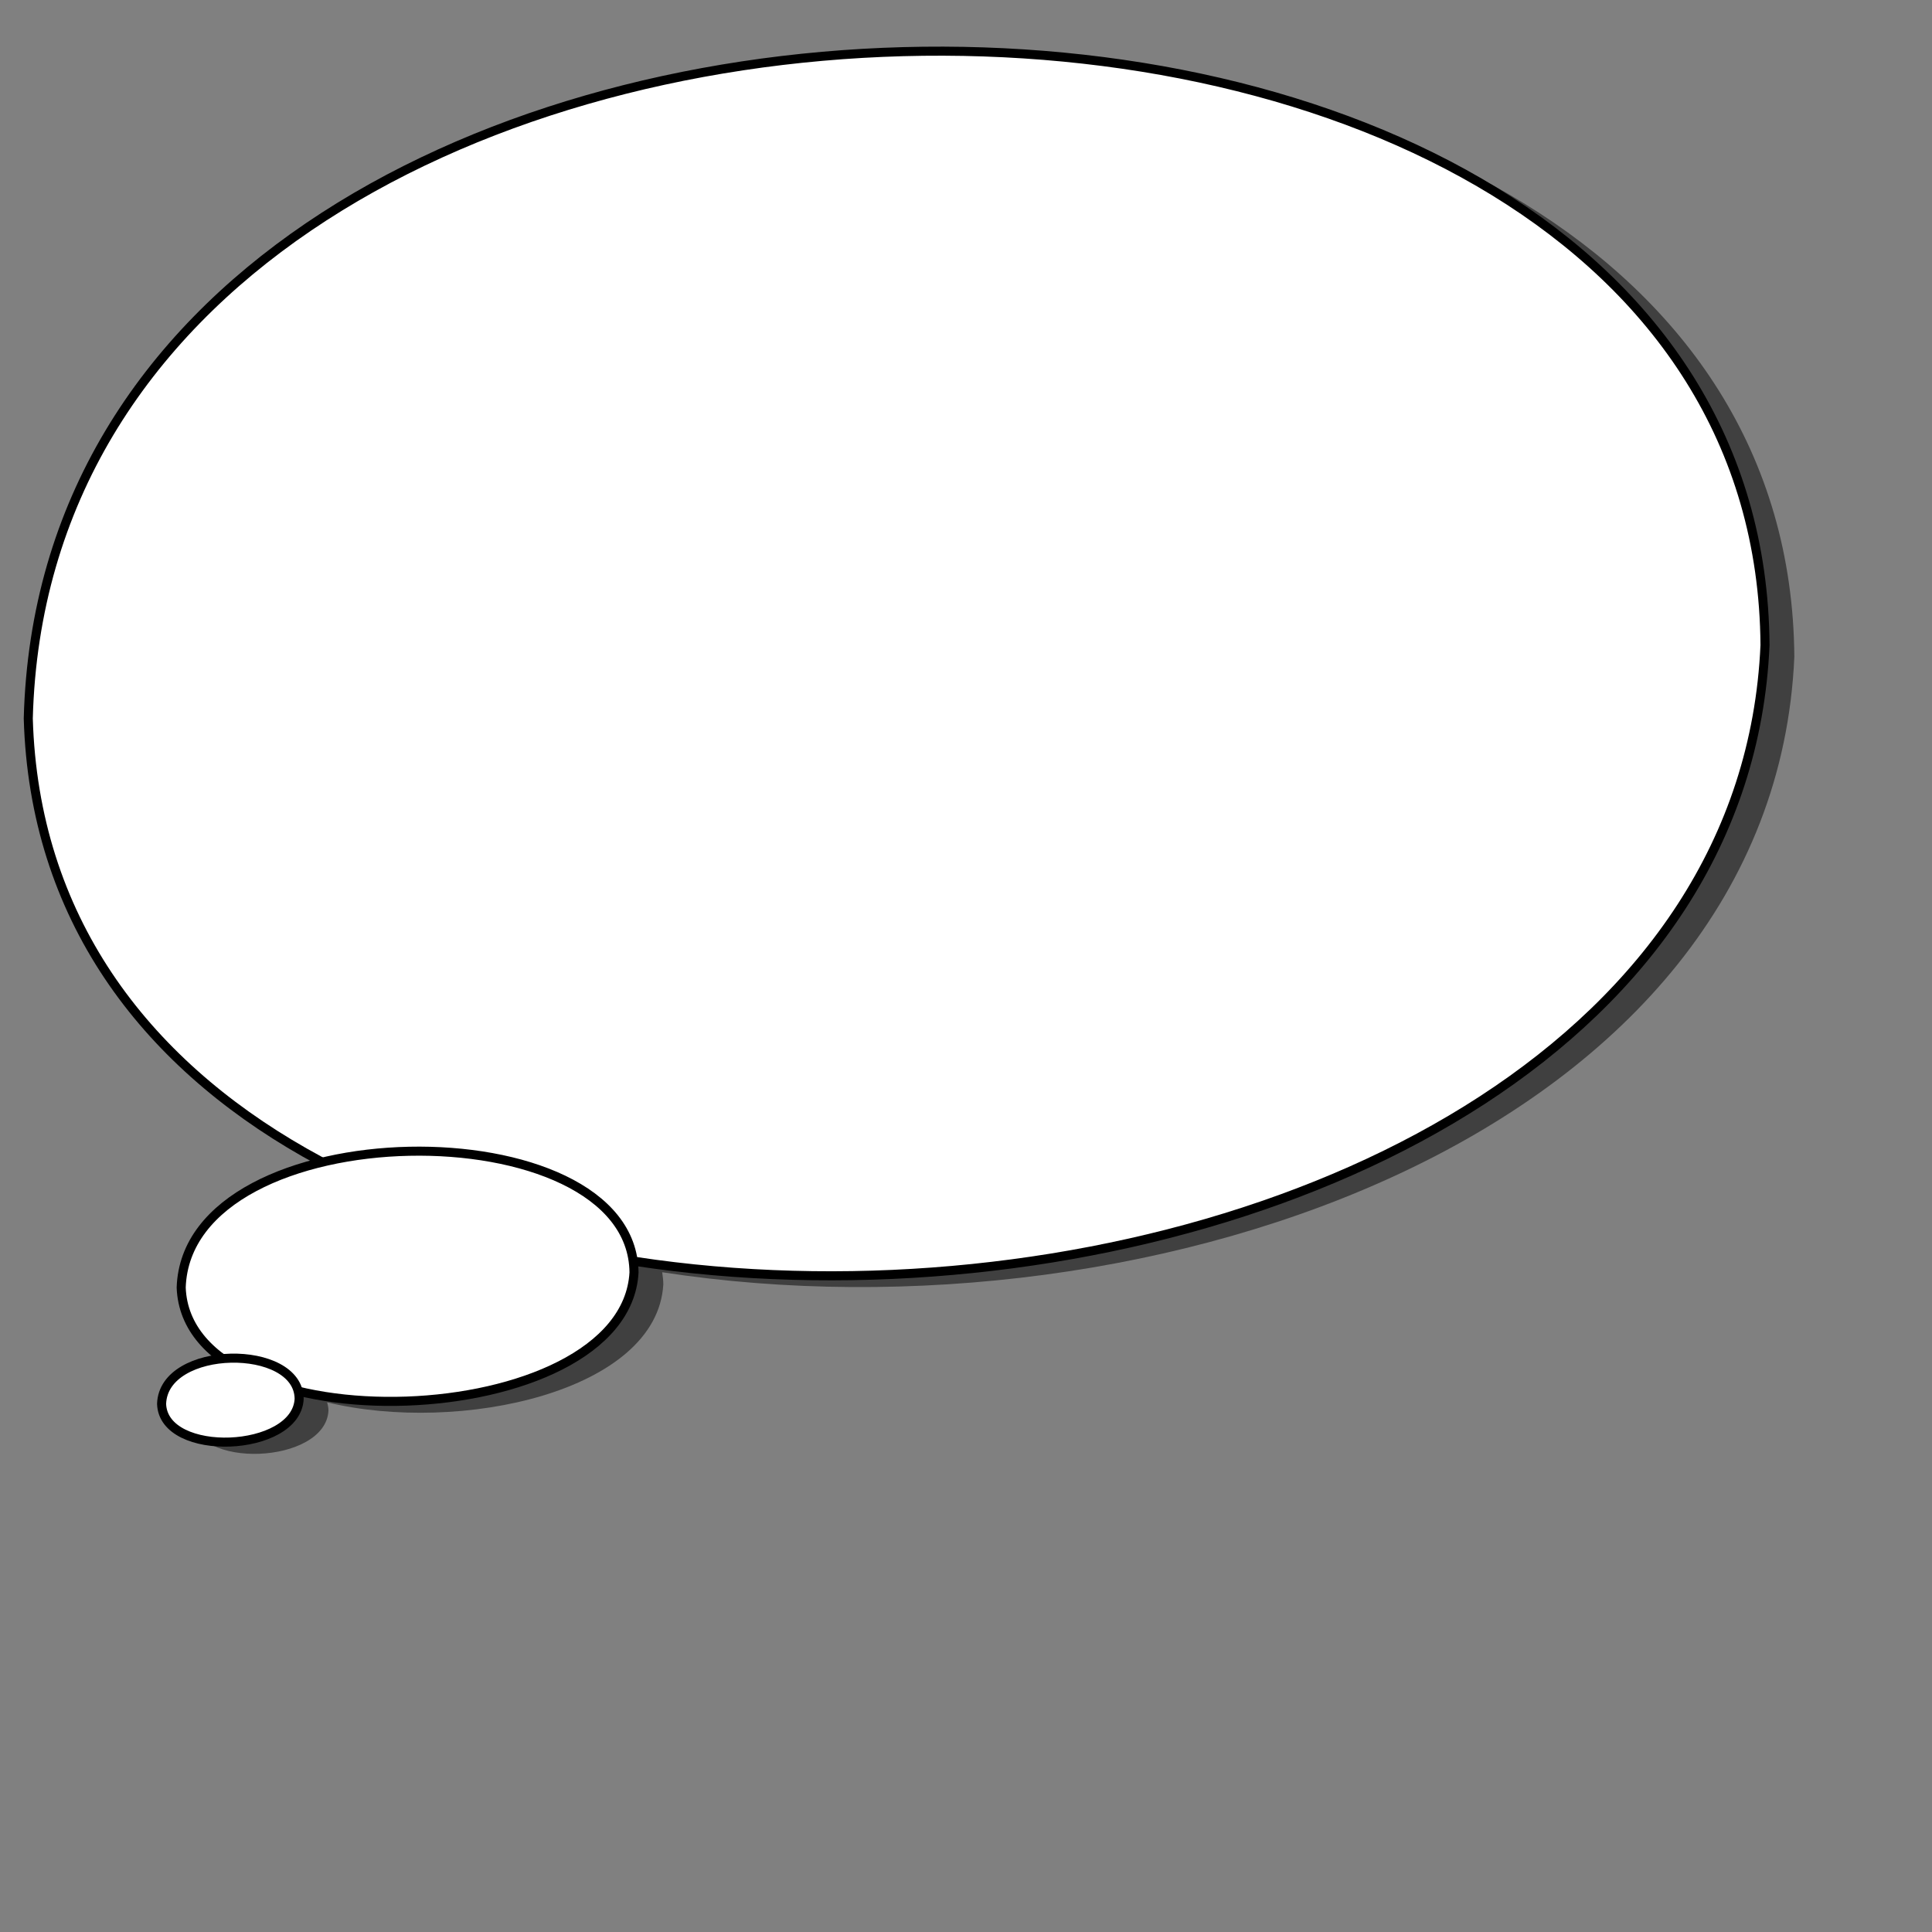 <?xml version="1.0" encoding="UTF-8" standalone="no"?>
<!DOCTYPE svg PUBLIC "-//W3C//DTD SVG 20010904//EN"
"http://www.w3.org/TR/2001/REC-SVG-20010904/DTD/svg10.dtd">
<!-- Created with Inkscape (http://www.inkscape.org/) -->
<svg
   id="svg548"
   sodipodi:version="0.32"
   width="400pt"
   height="400pt"
   sodipodi:docbase="/var/www/html/svg_gallery/svg/callouts"
   sodipodi:docname="elips_l.svg"
   xmlns="http://www.w3.org/2000/svg"
   xmlns:sodipodi="http://sodipodi.sourceforge.net/DTD/sodipodi-0.dtd"
   xmlns:inkscape="http://www.inkscape.org/namespaces/inkscape"
   xmlns:xlink="http://www.w3.org/1999/xlink"
   inkscape:version="0.37">
  <rect width="100%" height="100%" fill="#808080" stroke="none"/>
  <defs
     id="defs550" />
  <sodipodi:namedview
     id="base"
     inkscape:zoom="0.77250000"
     inkscape:cx="200.000000"
     inkscape:cy="200.000000"
     inkscape:window-width="521"
     inkscape:window-height="500"
     inkscape:window-x="5"
     inkscape:window-y="46" />
  <path
     style="fill:#000000;fill-rule:evenodd;stroke:none;stroke-opacity:1;stroke-width:1.25;stroke-linejoin:miter;stroke-linecap:butt;fill-opacity:0.5;stroke-dasharray:none;"
     d="M 257.392 17.486 C 138.524 20.707 19.057 81.932 15.892 201.58 C 17.534 258.401 50.088 298.845 97.361 324.017 C 75.921 329.076 58.721 340.569 58.111 358.642 C 58.416 366.904 62.803 373.492 69.736 378.455 C 61.074 379.215 52.937 383.211 52.705 390.799 C 53.206 405.825 89.922 404.293 90.674 389.392 C 90.667 388.575 90.504 387.84 90.299 387.111 C 126.788 395.971 181.454 384.238 183.111 354.517 C 183.101 353.375 182.957 352.289 182.799 351.205 C 318.917 372.164 489.607 312.271 495.33 181.33 C 494.539 69.045 376.261 14.265 257.392 17.486 z "
     id="path680" />
  <path
     style="font-size:12;fill:#ffffff;fill-rule:evenodd;stroke:#000000;stroke-width:2.5;"
     d="M 487.235 178.085 C 477.741 395.293 14.133 417.381 7.804 198.333 C 14.133 -40.963 485.653 -46.484 487.235 178.085 z "
     id="path975"
     sodipodi:nodetypes="ccc" />
  <path
     style="font-size:12;fill:#ffffff;fill-rule:evenodd;stroke:#000000;stroke-width:2.5;"
     d="M 175.02 351.282 C 172.545 395.664 51.669 400.178 50.019 355.42 C 51.669 306.524 174.607 305.396 175.02 351.282 z "
     id="path976"
     sodipodi:nodetypes="ccc" />
  <path
     style="font-size:12;fill:#ffffff;fill-rule:evenodd;stroke:#000000;stroke-width:2.5;"
     d="M 82.583 386.164 C 81.831 401.064 45.109 402.579 44.608 387.553 C 45.109 371.138 82.458 370.759 82.583 386.164 z "
     id="path977"
     sodipodi:nodetypes="ccc" />
</svg>

